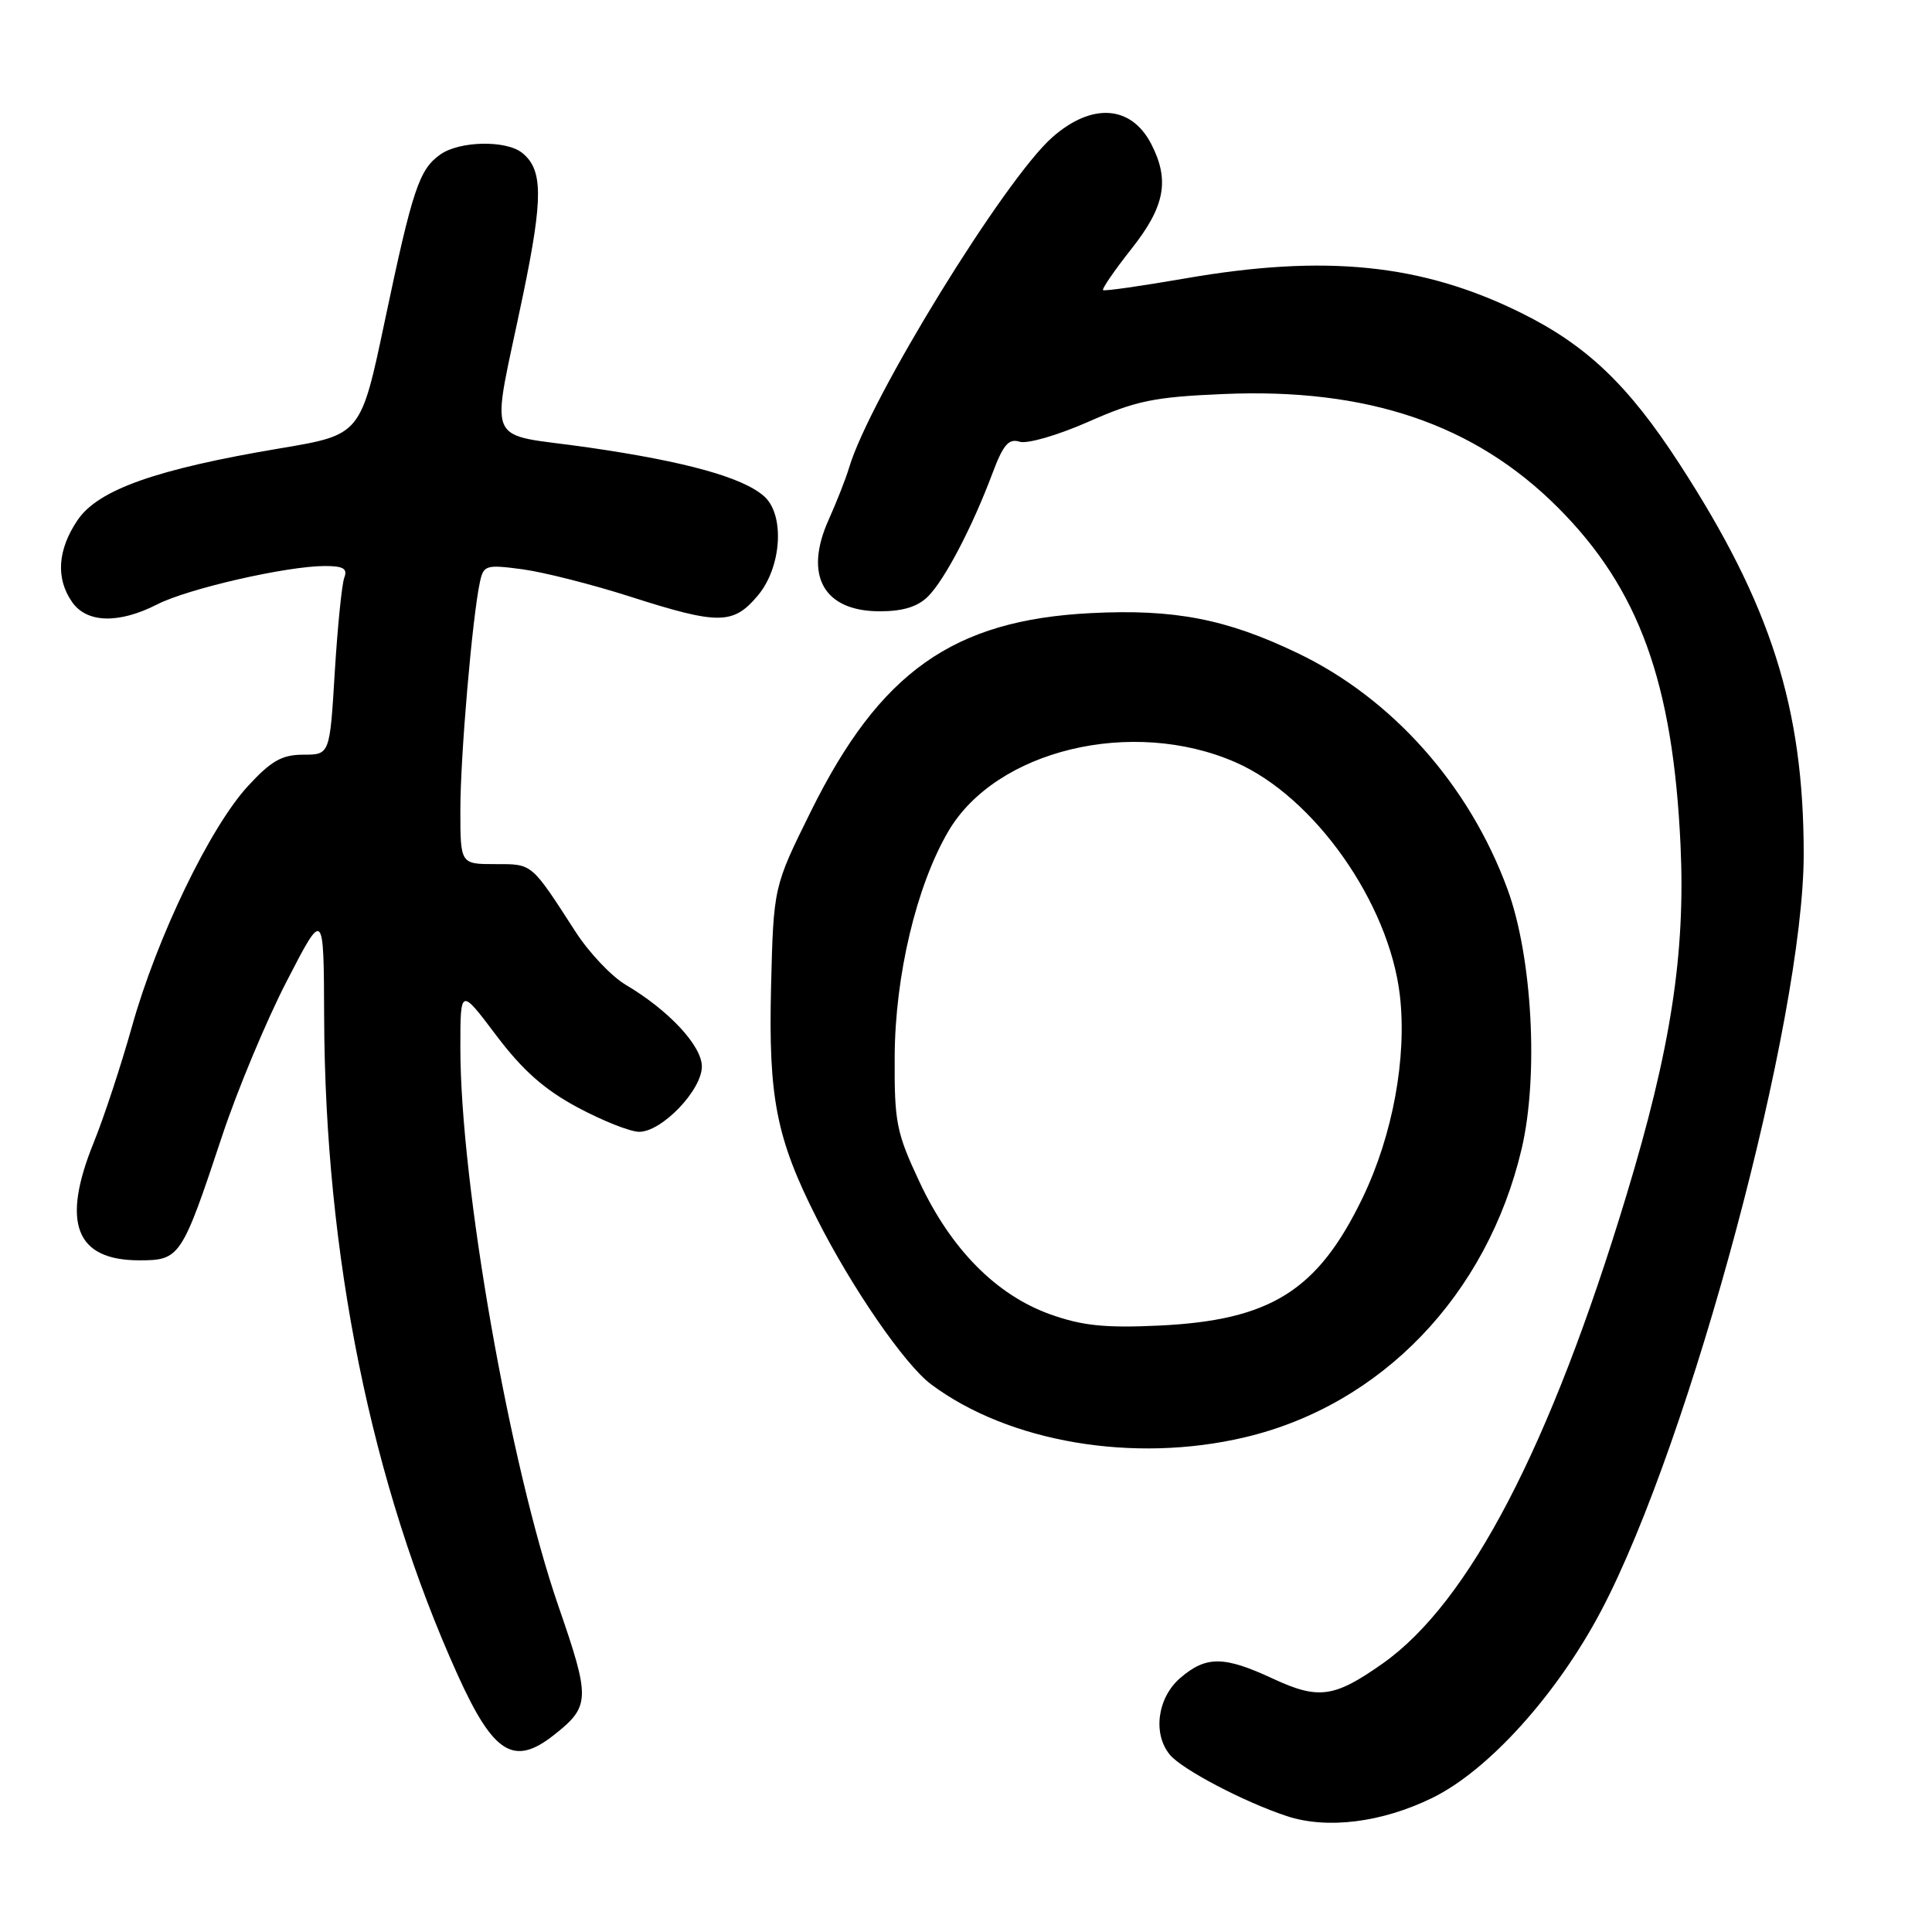 <?xml version="1.0" encoding="UTF-8" standalone="no"?>
<!DOCTYPE svg PUBLIC "-//W3C//DTD SVG 1.1//EN" "http://www.w3.org/Graphics/SVG/1.1/DTD/svg11.dtd" >
<svg xmlns="http://www.w3.org/2000/svg" xmlns:xlink="http://www.w3.org/1999/xlink" version="1.1" viewBox="0 0 256 256">
 <g >
 <path fill="currentColor"
d=" M 189.79 238.23 C 197.25 234.58 206.34 224.49 212.18 213.40 C 224.02 190.92 239.00 134.95 239.00 113.19 C 239.00 93.77 234.65 80.12 222.50 61.41 C 215.74 50.99 210.20 45.72 201.50 41.43 C 188.39 34.96 175.62 33.66 157.00 36.90 C 151.22 37.90 146.35 38.60 146.16 38.44 C 145.98 38.29 147.67 35.83 149.91 32.99 C 154.37 27.36 155.02 23.88 152.54 19.07 C 149.88 13.94 144.69 13.58 139.46 18.17 C 133.14 23.72 115.16 52.94 112.50 62.00 C 112.09 63.38 110.88 66.47 109.80 68.87 C 106.48 76.26 109.13 81.00 116.57 81.00 C 119.64 81.00 121.60 80.40 122.97 79.03 C 125.18 76.82 128.83 69.85 131.50 62.73 C 132.92 58.93 133.66 58.07 135.10 58.53 C 136.11 58.85 140.17 57.67 144.21 55.89 C 150.54 53.09 152.91 52.60 162.14 52.21 C 181.22 51.39 195.40 56.21 206.43 67.25 C 217.18 78.01 221.68 90.42 222.68 112.00 C 223.34 126.40 221.40 138.97 215.49 158.45 C 205.42 191.69 194.67 212.33 183.23 220.41 C 176.80 224.95 174.72 225.24 168.69 222.44 C 162.19 219.41 159.82 219.39 156.39 222.34 C 153.36 224.95 152.71 229.74 155.02 232.52 C 156.63 234.46 164.88 238.79 170.50 240.64 C 175.85 242.41 183.10 241.50 189.79 238.23 Z  M 73.37 229.92 C 78.22 226.10 78.26 225.15 74.01 212.87 C 67.56 194.22 61.00 156.90 61.00 138.85 C 61.00 130.88 61.00 130.88 65.75 137.19 C 69.24 141.81 72.11 144.36 76.50 146.72 C 79.80 148.49 83.48 149.96 84.67 149.97 C 87.66 150.01 93.00 144.46 93.00 141.32 C 93.00 138.57 88.61 133.86 82.91 130.49 C 81.03 129.38 78.05 126.23 76.28 123.49 C 70.32 114.27 70.60 114.50 65.62 114.50 C 61.00 114.50 61.00 114.50 61.00 107.29 C 61.00 100.22 62.58 81.81 63.59 77.13 C 64.07 74.89 64.39 74.79 69.21 75.43 C 72.03 75.81 78.46 77.44 83.52 79.06 C 95.22 82.81 97.16 82.79 100.41 78.92 C 103.58 75.16 104.02 68.22 101.25 65.76 C 98.43 63.26 90.89 61.16 77.95 59.29 C 63.91 57.25 65.01 59.84 69.33 38.96 C 71.98 26.16 71.95 22.46 69.18 20.25 C 67.06 18.55 60.91 18.67 58.36 20.46 C 55.54 22.44 54.67 25.05 50.98 42.56 C 47.81 57.61 47.81 57.61 37.16 59.40 C 20.70 62.16 12.99 64.89 10.27 68.93 C 7.62 72.86 7.37 76.66 9.56 79.78 C 11.51 82.57 15.74 82.68 20.84 80.08 C 24.93 77.99 38.03 75.00 43.06 75.00 C 45.49 75.00 46.08 75.35 45.62 76.54 C 45.30 77.39 44.73 83.02 44.36 89.04 C 43.70 100.00 43.70 100.00 40.20 100.00 C 37.37 100.00 35.95 100.80 32.87 104.14 C 27.86 109.57 20.82 124.14 17.50 135.97 C 16.04 141.18 13.75 148.12 12.42 151.39 C 8.09 162.05 10.01 167.00 18.47 167.00 C 23.84 167.00 24.09 166.63 29.44 150.50 C 31.45 144.45 35.30 135.22 38.00 130.00 C 42.90 120.50 42.90 120.50 42.95 134.71 C 43.06 166.38 49.21 196.69 60.66 221.97 C 65.38 232.39 68.09 234.08 73.37 229.92 Z  M 164.91 190.46 C 183.04 186.19 197.06 171.59 201.62 152.25 C 203.90 142.58 203.04 126.77 199.75 117.82 C 194.69 104.03 184.47 92.54 171.94 86.54 C 162.50 82.01 155.60 80.68 144.56 81.24 C 126.30 82.16 116.59 89.03 107.45 107.50 C 102.50 117.50 102.50 117.50 102.17 130.73 C 101.81 145.46 102.86 150.83 108.22 161.43 C 112.86 170.63 119.87 180.80 123.36 183.42 C 133.66 191.12 150.21 193.92 164.91 190.46 Z  M 139.17 174.16 C 132.02 171.60 126.01 165.53 121.85 156.64 C 118.77 150.07 118.50 148.74 118.55 140.00 C 118.60 129.26 121.43 117.39 125.65 110.17 C 131.96 99.37 150.03 95.02 163.72 101.01 C 174.16 105.58 184.06 119.63 185.49 131.89 C 186.44 140.12 184.55 150.42 180.56 158.70 C 174.61 171.04 168.36 174.96 153.50 175.65 C 146.40 175.98 143.38 175.66 139.17 174.16 Z "/>
</g>
</svg>